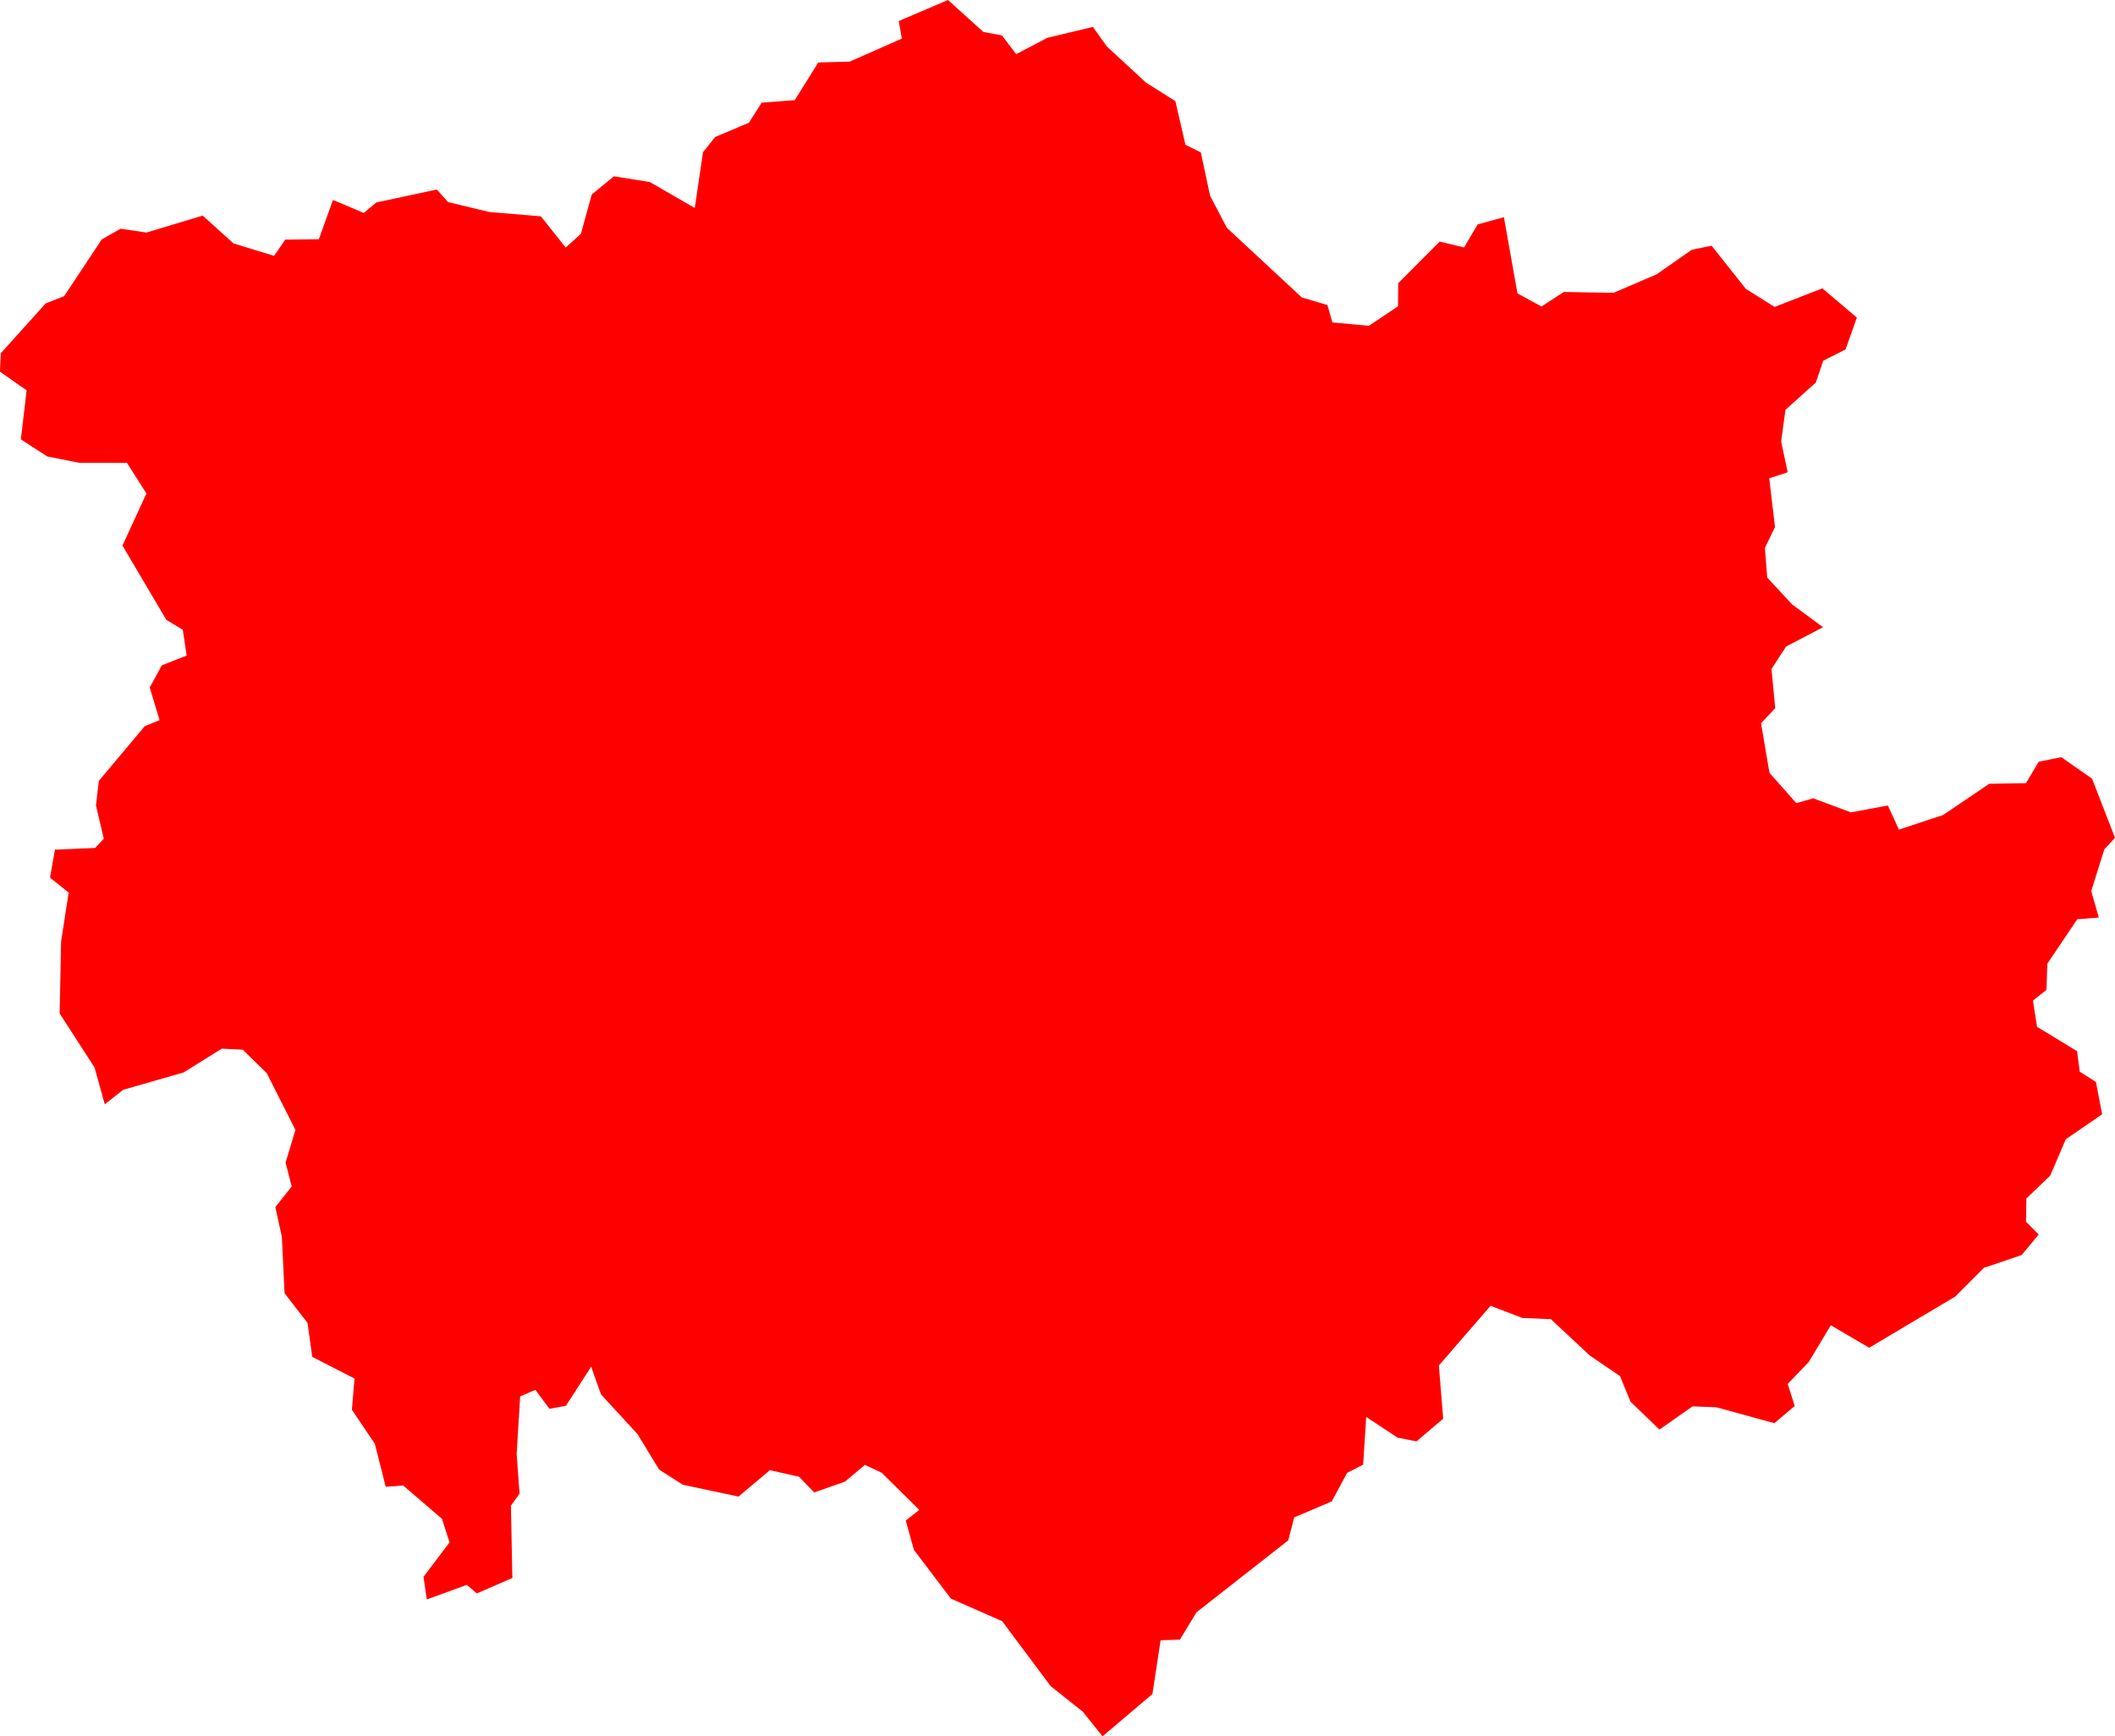<svg version="1.1" xmlns="http://www.w3.org/2000/svg" xmlns:xlink="http://www.w3.org/1999/xlink" width="103.066" height="84.608" viewBox="0,0,103.066,84.608"><g transform="translate(-38.821,-86.681)"><g data-paper-data="{&quot;isPaintingLayer&quot;:true}" fill="#ff0000" fill-rule="evenodd" stroke="none" stroke-width="0" stroke-linecap="round" stroke-linejoin="round" stroke-miterlimit="10" stroke-dasharray="" stroke-dashoffset="0" style="mix-blend-mode: normal"><path d="M112.108,97.264l0.66,3.716l1.17,0.636l1.09,-0.707l2.42,0.043l2.1,-0.902l1.71,-1.194l0.97,-0.202l1.67,2.104l1.4,0.88l2.33,-0.905l1.68,1.425l-0.55,1.552l-1.09,0.55l-0.36,1.062l-1.48,1.329l-0.21,1.551l0.32,1.492l-0.9,0.294l0.28,2.374l-0.49,1.016l0.11,1.445l1.21,1.308l1.51,1.115l-1.8,0.942l-0.71,1.095l0.18,1.907l-0.69,0.735l0.41,2.414l1.31,1.481l0.82,-0.237l1.84,0.685l1.8,-0.334l0.54,1.174l2.15,-0.71l2.25,-1.523l1.79,-0.03l0.62,-1.043l1.1,-0.224l1.5,1.048l1.12,2.884l-0.52,0.558l-0.64,2.034l0.37,1.291l-1.05,0.083l-1.46,2.169l-0.04,1.272l-0.66,0.523l0.2,1.278l1.95,1.187l0.13,1l0.79,0.5l0.3,1.574l-1.77,1.219l-0.76,1.773l-1.16,1.111l-0.02,1.13l0.62,0.628l-0.83,0.998l-1.84,0.625l-1.4,1.401l-4.19,2.492l-1.87,-1.094l-1.08,1.796l-1.02,1.06l0.34,1.077l-0.99,0.838l-2.83,-0.777l-1.16,-0.042l-1.61,1.13l-1.41,-1.359l-0.51,-1.245l-1.48,-1.009l-1.89,-1.767l-1.39,-0.059l-1.55,-0.593l-2.52,2.909l0.21,2.593l-1.3,1.104l-0.92,-0.179l-1.53,-1.01l-0.15,2.324l-0.78,0.399l-0.75,1.393l-1.83,0.779l-0.29,1.118l-4.47,3.505l-0.81,1.333l-0.94,0.033l-0.4,2.619l-2.43,2.059l-0.96,-1.196l-1.57,-1.251l-2.36,-3.161l-2.5,-1.103l-1.8,-2.37l-0.4,-1.431l0.66,-0.521l-1.83,-1.809l-0.82,-0.384l-0.97,0.814l-1.5,0.528l-0.74,-0.764l-1.42,-0.321l-1.53,1.286l-2.72,-0.577l-1.15,-0.741l-1.05,-1.725l-1.78,-1.935l-0.48,-1.35l-1.23,1.906l-0.8,0.144l-0.69,-0.922l-0.74,0.321l-0.17,2.795l0.14,1.945l-0.42,0.585l0.07,3.521l-1.73,0.754l-0.49,-0.418l-1.95,0.712l-0.16,-1.103l1.27,-1.679l-0.37,-1.149l-1.89,-1.623l-0.85,0.064l-0.53,-2.096l-1.12,-1.661l0.13,-1.518l-2.06,-1.058l-0.23,-1.651l-1.12,-1.449l-0.13,-2.743l-0.32,-1.455l0.8,-1.004l-0.3,-1.16l0.48,-1.597l-1.4,-2.769l-1.17,-1.142l-1.02,-0.049l-1.86,1.16l-2.95,0.846l-0.89,0.707l-0.5,-1.797l-1.7,-2.628l0.07,-3.514l0.37,-2.377l-0.91,-0.731l0.24,-1.361l1.96,-0.085l0.42,-0.447l-0.38,-1.624l0.14,-1.197l2.24,-2.669l0.72,-0.288l-0.48,-1.595l0.59,-1.08l1.21,-0.475l-0.19,-1.257l-0.8,-0.483l-2.14,-3.621l1.17,-2.538l-0.95,-1.491h-2.3l-1.58,-0.312l-1.29,-0.834l0.28,-2.389l-1.3,-0.909l0.04,-0.896l2.19,-2.432l0.9,-0.353l1.83,-2.763l0.92,-0.523l1.26,0.187l2.74,-0.824l1.5,1.353l1.98,0.608l0.54,-0.79l1.64,-0.021l0.69,-1.915l1.5,0.636l0.61,-0.512l2.95,-0.632l0.55,0.614l2.01,0.482l2.51,0.211l1.21,1.521l0.74,-0.668l0.53,-1.918l1.08,-0.885l1.75,0.279l2.19,1.264l0.4,-2.713l0.59,-0.743l1.65,-0.7l0.62,-0.976l1.61,-0.121l1.15,-1.838l1.53,-0.041l2.54,-1.123l-0.15,-0.855l2.4,-1.025l1.72,1.556l0.91,0.172l0.69,0.912l1.53,-0.801l2.21,-0.528l0.68,0.953l1.91,1.764l1.43,0.901l0.49,2.126l0.75,0.371l0.45,2.11l0.82,1.568l3.65,3.39l1.25,0.372l0.24,0.845l1.78,0.166l1.42,-0.952l0.01,-1.125l2.02,-2.028l1.19,0.286l0.66,-1.123l1.28,-0.351"/></g></g></svg><!--rotationCenter:201.17869000000002:93.31919000000005-->